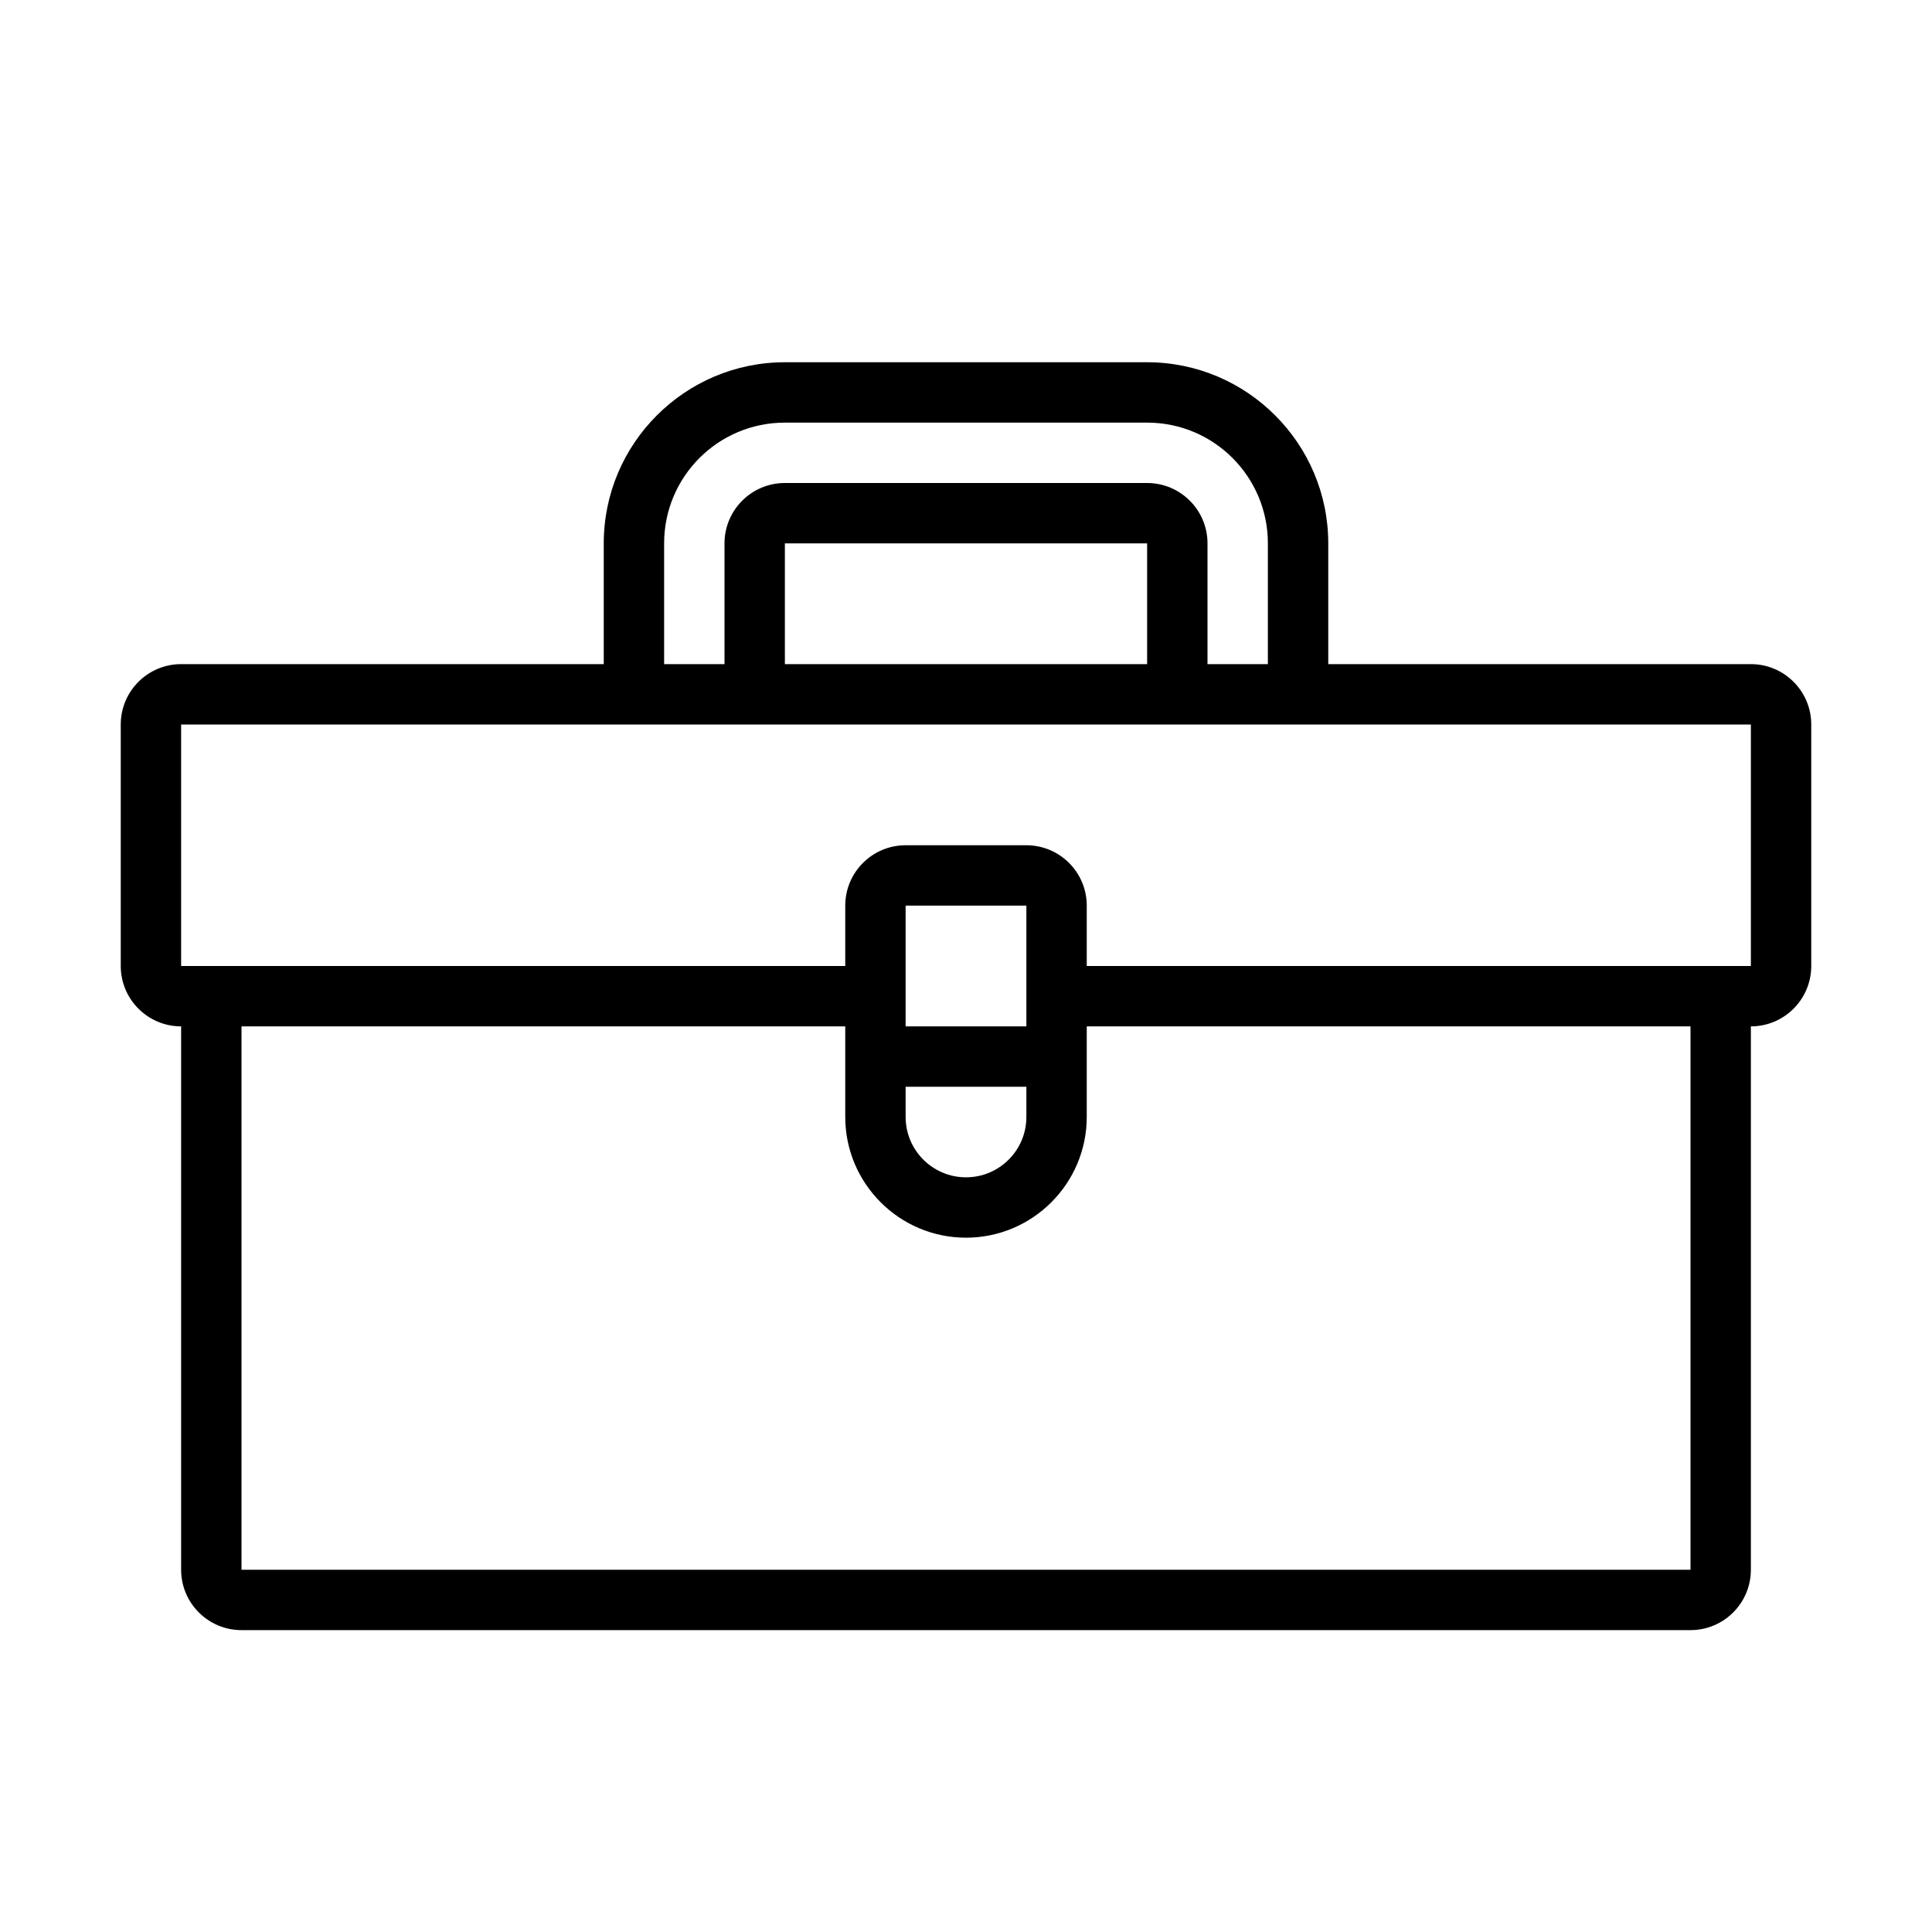<svg height='100px' width='100px'  fill="#000000" xmlns="http://www.w3.org/2000/svg" xmlns:xlink="http://www.w3.org/1999/xlink" version="1.1" x="0px" y="0px" viewBox="0 0 32 32" enable-background="new 0 0 32 32" xml:space="preserve"><path d="M29,11h-7V9c0-1.654-1.346-3-3-3h-6c-1.654,0-3,1.346-3,3v2H3c-0.552,0-1,0.448-1,1v4  c0,0.552,0.448,1,1,1v9c0,0.552,0.448,1,1,1h24c0.552,0,1-0.448,1-1v-9c0.552,0,1-0.448,1-1v-4  C30,11.448,29.552,11,29,11z M11,9c0-1.105,0.895-2,2-2h6c1.105,0,2,0.895,2,2v2h-1V9  c0-0.552-0.448-1-1-1h-6c-0.552,0-1,0.448-1,1v2h-1V9z M19,9v2h-6V9H19z M28,26H4v-9h10v1.5  c0,1.103,0.897,2,2,2s2-0.897,2-2V17h10V26z M17,18v0.5c0,0.552-0.448,1-1,1c-0.552,0-1-0.448-1-1V18  H17z M15,17v-2h2v2H15z M29,16H18v-1c0-0.552-0.448-1-1-1h-2c-0.552,0-1,0.448-1,1v1H3v-4h26V16z"></path></svg>